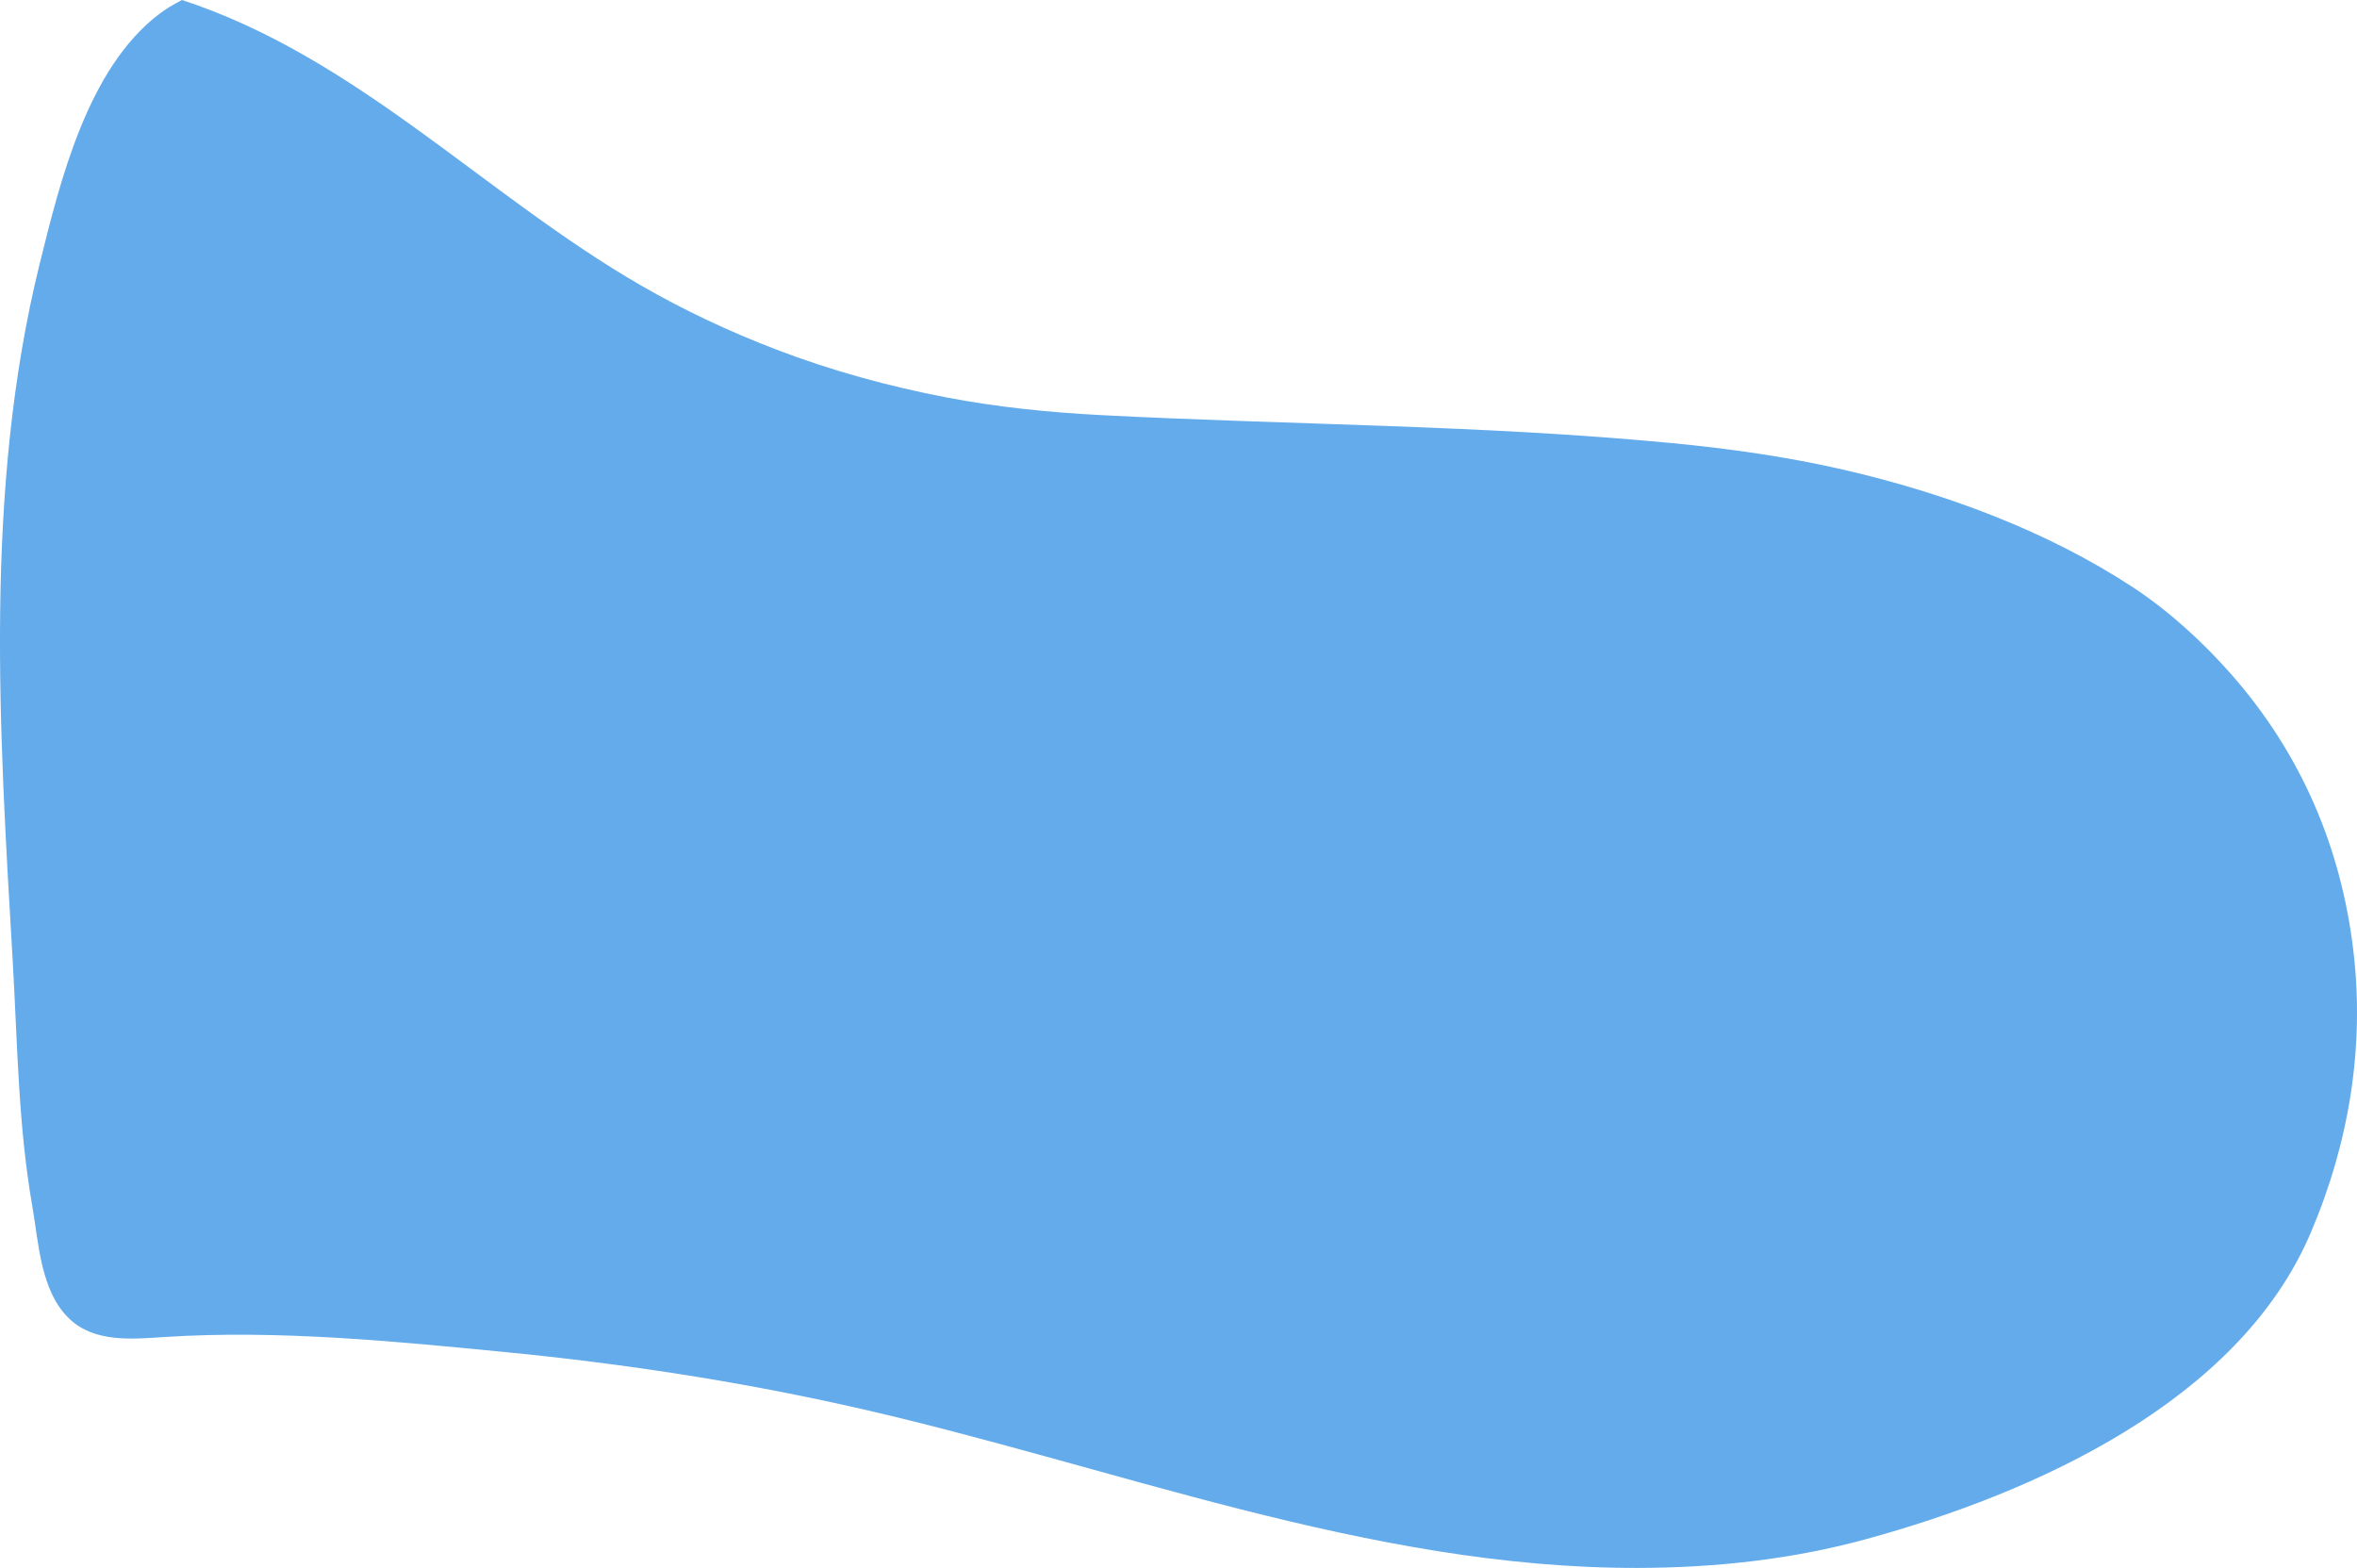 <?xml version="1.0" encoding="utf-8"?>
<!-- Generator: Adobe Illustrator 16.0.0, SVG Export Plug-In . SVG Version: 6.00 Build 0)  -->
<!DOCTYPE svg PUBLIC "-//W3C//DTD SVG 1.1//EN" "http://www.w3.org/Graphics/SVG/1.1/DTD/svg11.dtd">
<svg version="1.1" id="Layer_1" xmlns="http://www.w3.org/2000/svg" xmlns:xlink="http://www.w3.org/1999/xlink" x="0px" y="0px"
	 width="1046.022px" height="695.777px" viewBox="0 0 1046.022 695.777" enable-background="new 0 0 1046.022 695.777"
	 xml:space="preserve">
<path fill="#63abea" d="M1044.333,421.294c-5.401-44.685-22.715-86.533-54.46-122.466c-12.473-14.118-27.518-27.862-43.308-38.223
	c-38.34-25.155-83.616-41.812-128.118-52.09c-25.322-5.849-51.286-9.484-77.147-11.948c-84.089-8.012-168.21-7.981-252.449-12.348
	c-23.021-1.193-46.013-3.496-68.668-7.829c-25.826-4.938-51.278-11.924-75.84-21.337c-20.667-7.921-40.729-17.324-59.901-28.395
	C214.799,86.444,158.708,25.573,80.791,0c-3.779,1.883-7.252,4.002-10.244,6.287c-31.73,24.228-43.849,74.057-52.938,110.795
	C-7.18,217.281-0.344,324.156,5.629,426.214c2.132,36.429,2.407,72.977,8.707,109.03c2.837,16.234,3.637,37.676,16.347,49.875
	c11.272,10.818,27.994,9.114,42.351,8.187c50.08-3.238,101.963,1.874,151.811,6.754c51.055,4.998,101.87,12.729,151.944,23.919
	c115.616,25.838,230.234,72.088,350.171,71.798c34.314-0.084,68.331-3.754,101.489-12.849
	c73.773-20.234,164.958-60.721,196.986-135.744C1042.499,507.213,1049.558,464.514,1044.333,421.294z"/>
</svg>
